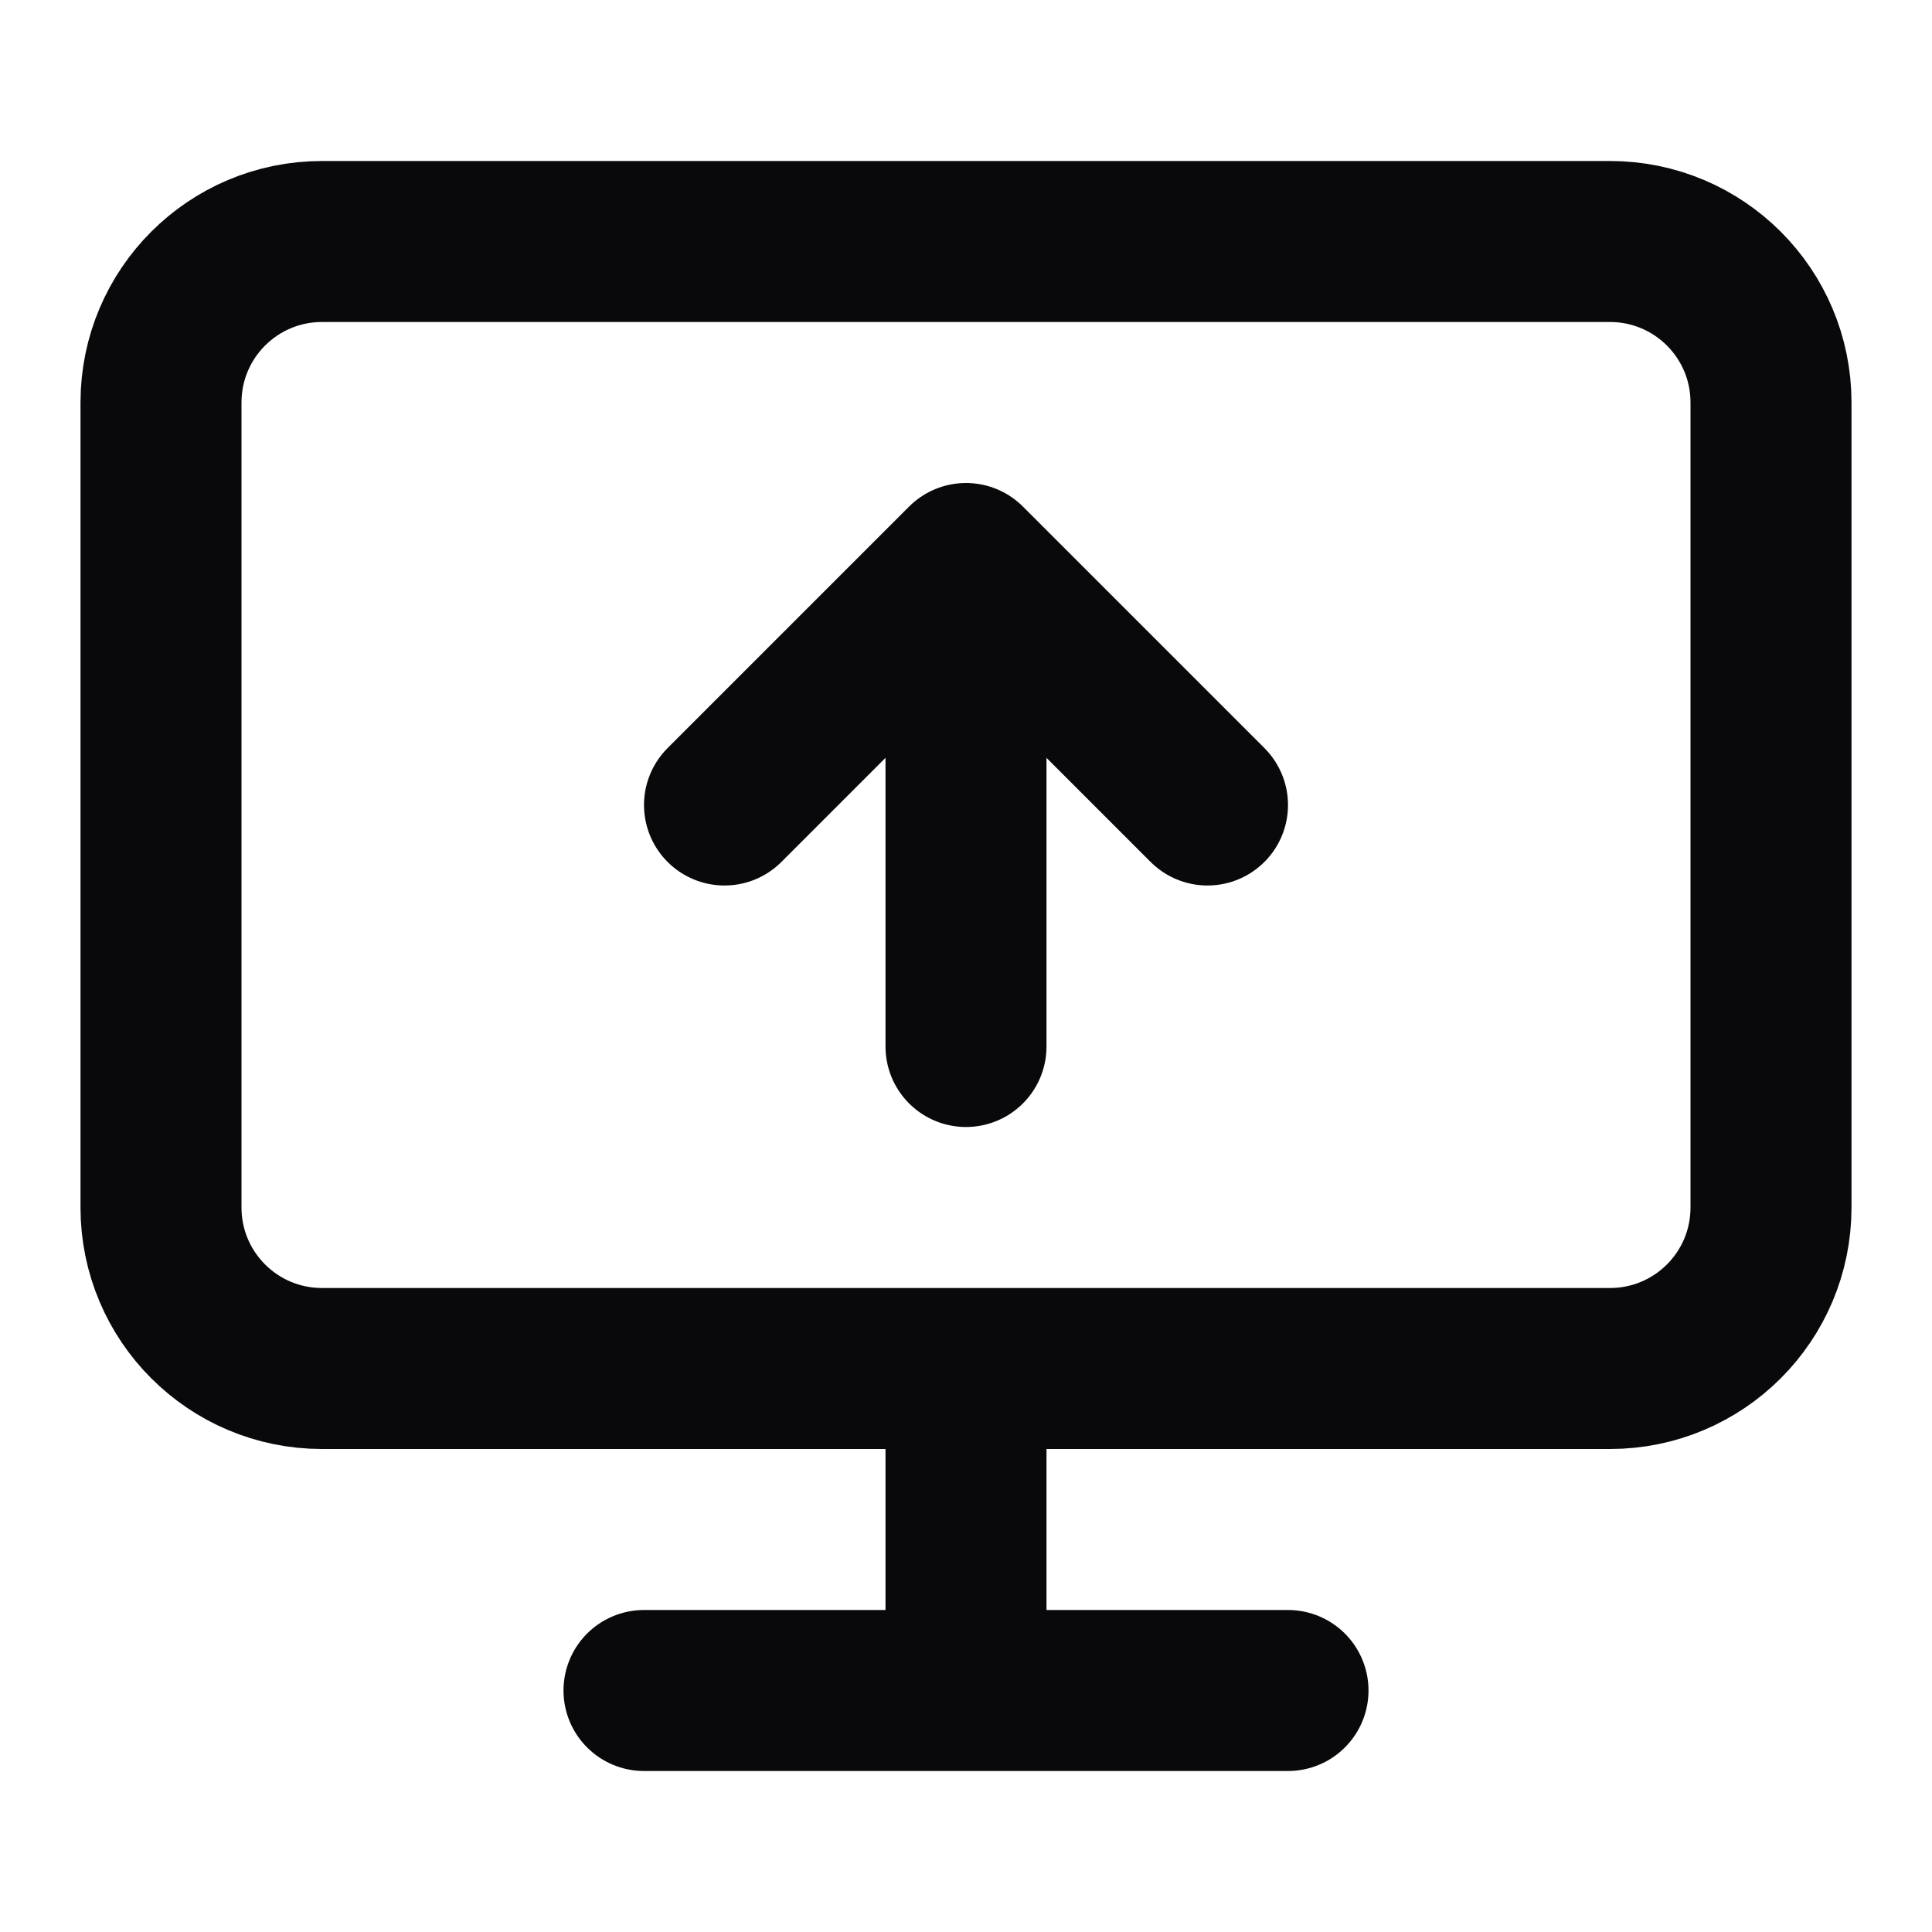 <svg width="24" height="24" viewBox="0 0 24 24" fill="none" xmlns="http://www.w3.org/2000/svg">
<path d="M9 10L12 7M12 7L15 10M12 7V13M12 17V21M8 21H16M4 3H20C21.105 3 22 3.895 22 5V15C22 16.105 21.105 17 20 17H4C2.895 17 2 16.105 2 15V5C2 3.895 2.895 3 4 3Z" stroke="#09090B" stroke-width="2" stroke-linecap="round" stroke-linejoin="round"/>
</svg>

